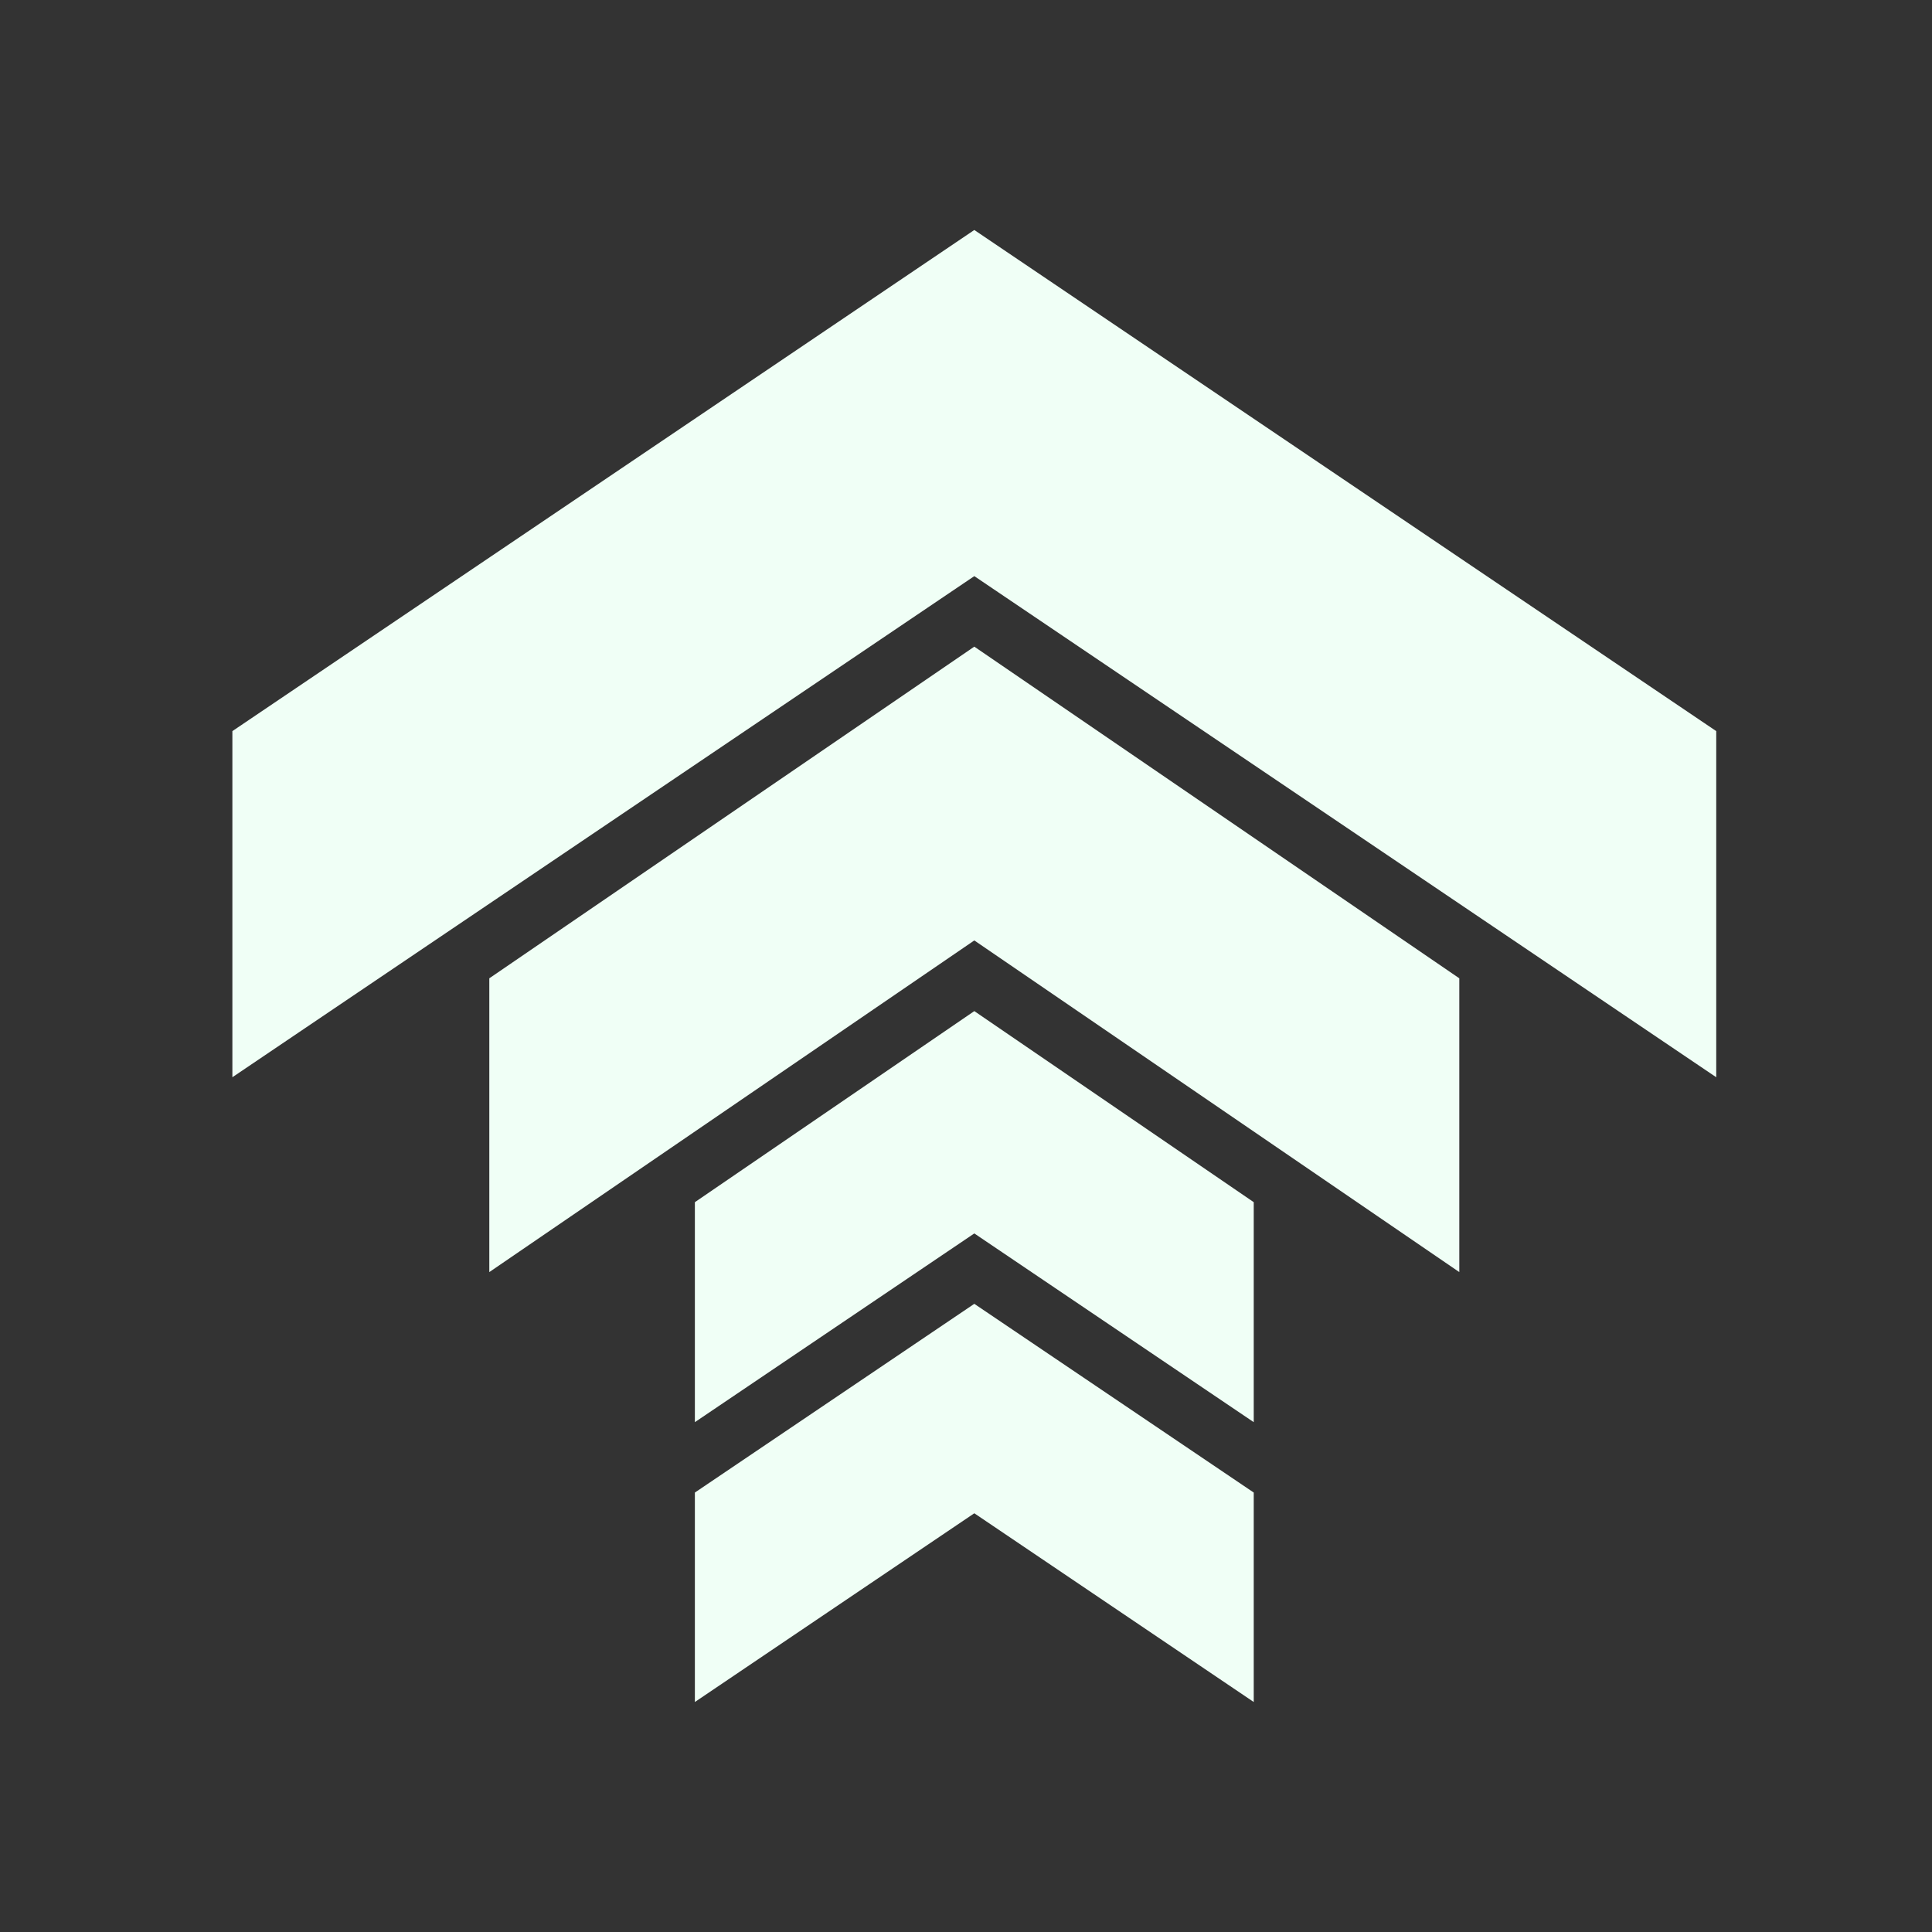 <svg width="70" height="70" viewBox="-10 -10 90 90" fill="none" xmlns="http://www.w3.org/2000/svg">
<rect x="-10" y="-10" width="90" height="90" fill="#333333" stroke="none"/>
<path d="M35.387 0.714L0.825 24.058V40.182L35.387 16.838L69.949 40.182V24.058L35.387 0.714ZM35.387 20.123L12.794 35.573V49.259L35.387 33.809L57.98 49.259V35.573L35.387 20.123ZM35.387 37.101L22.37 46.002V56.25L35.387 47.458L48.404 56.25V46.002L35.387 37.101ZM35.387 50.737L22.37 59.529V69.286L35.387 60.494L48.404 69.286V59.529L35.387 50.737Z" fill="#F0FFF6"/>
</svg>

